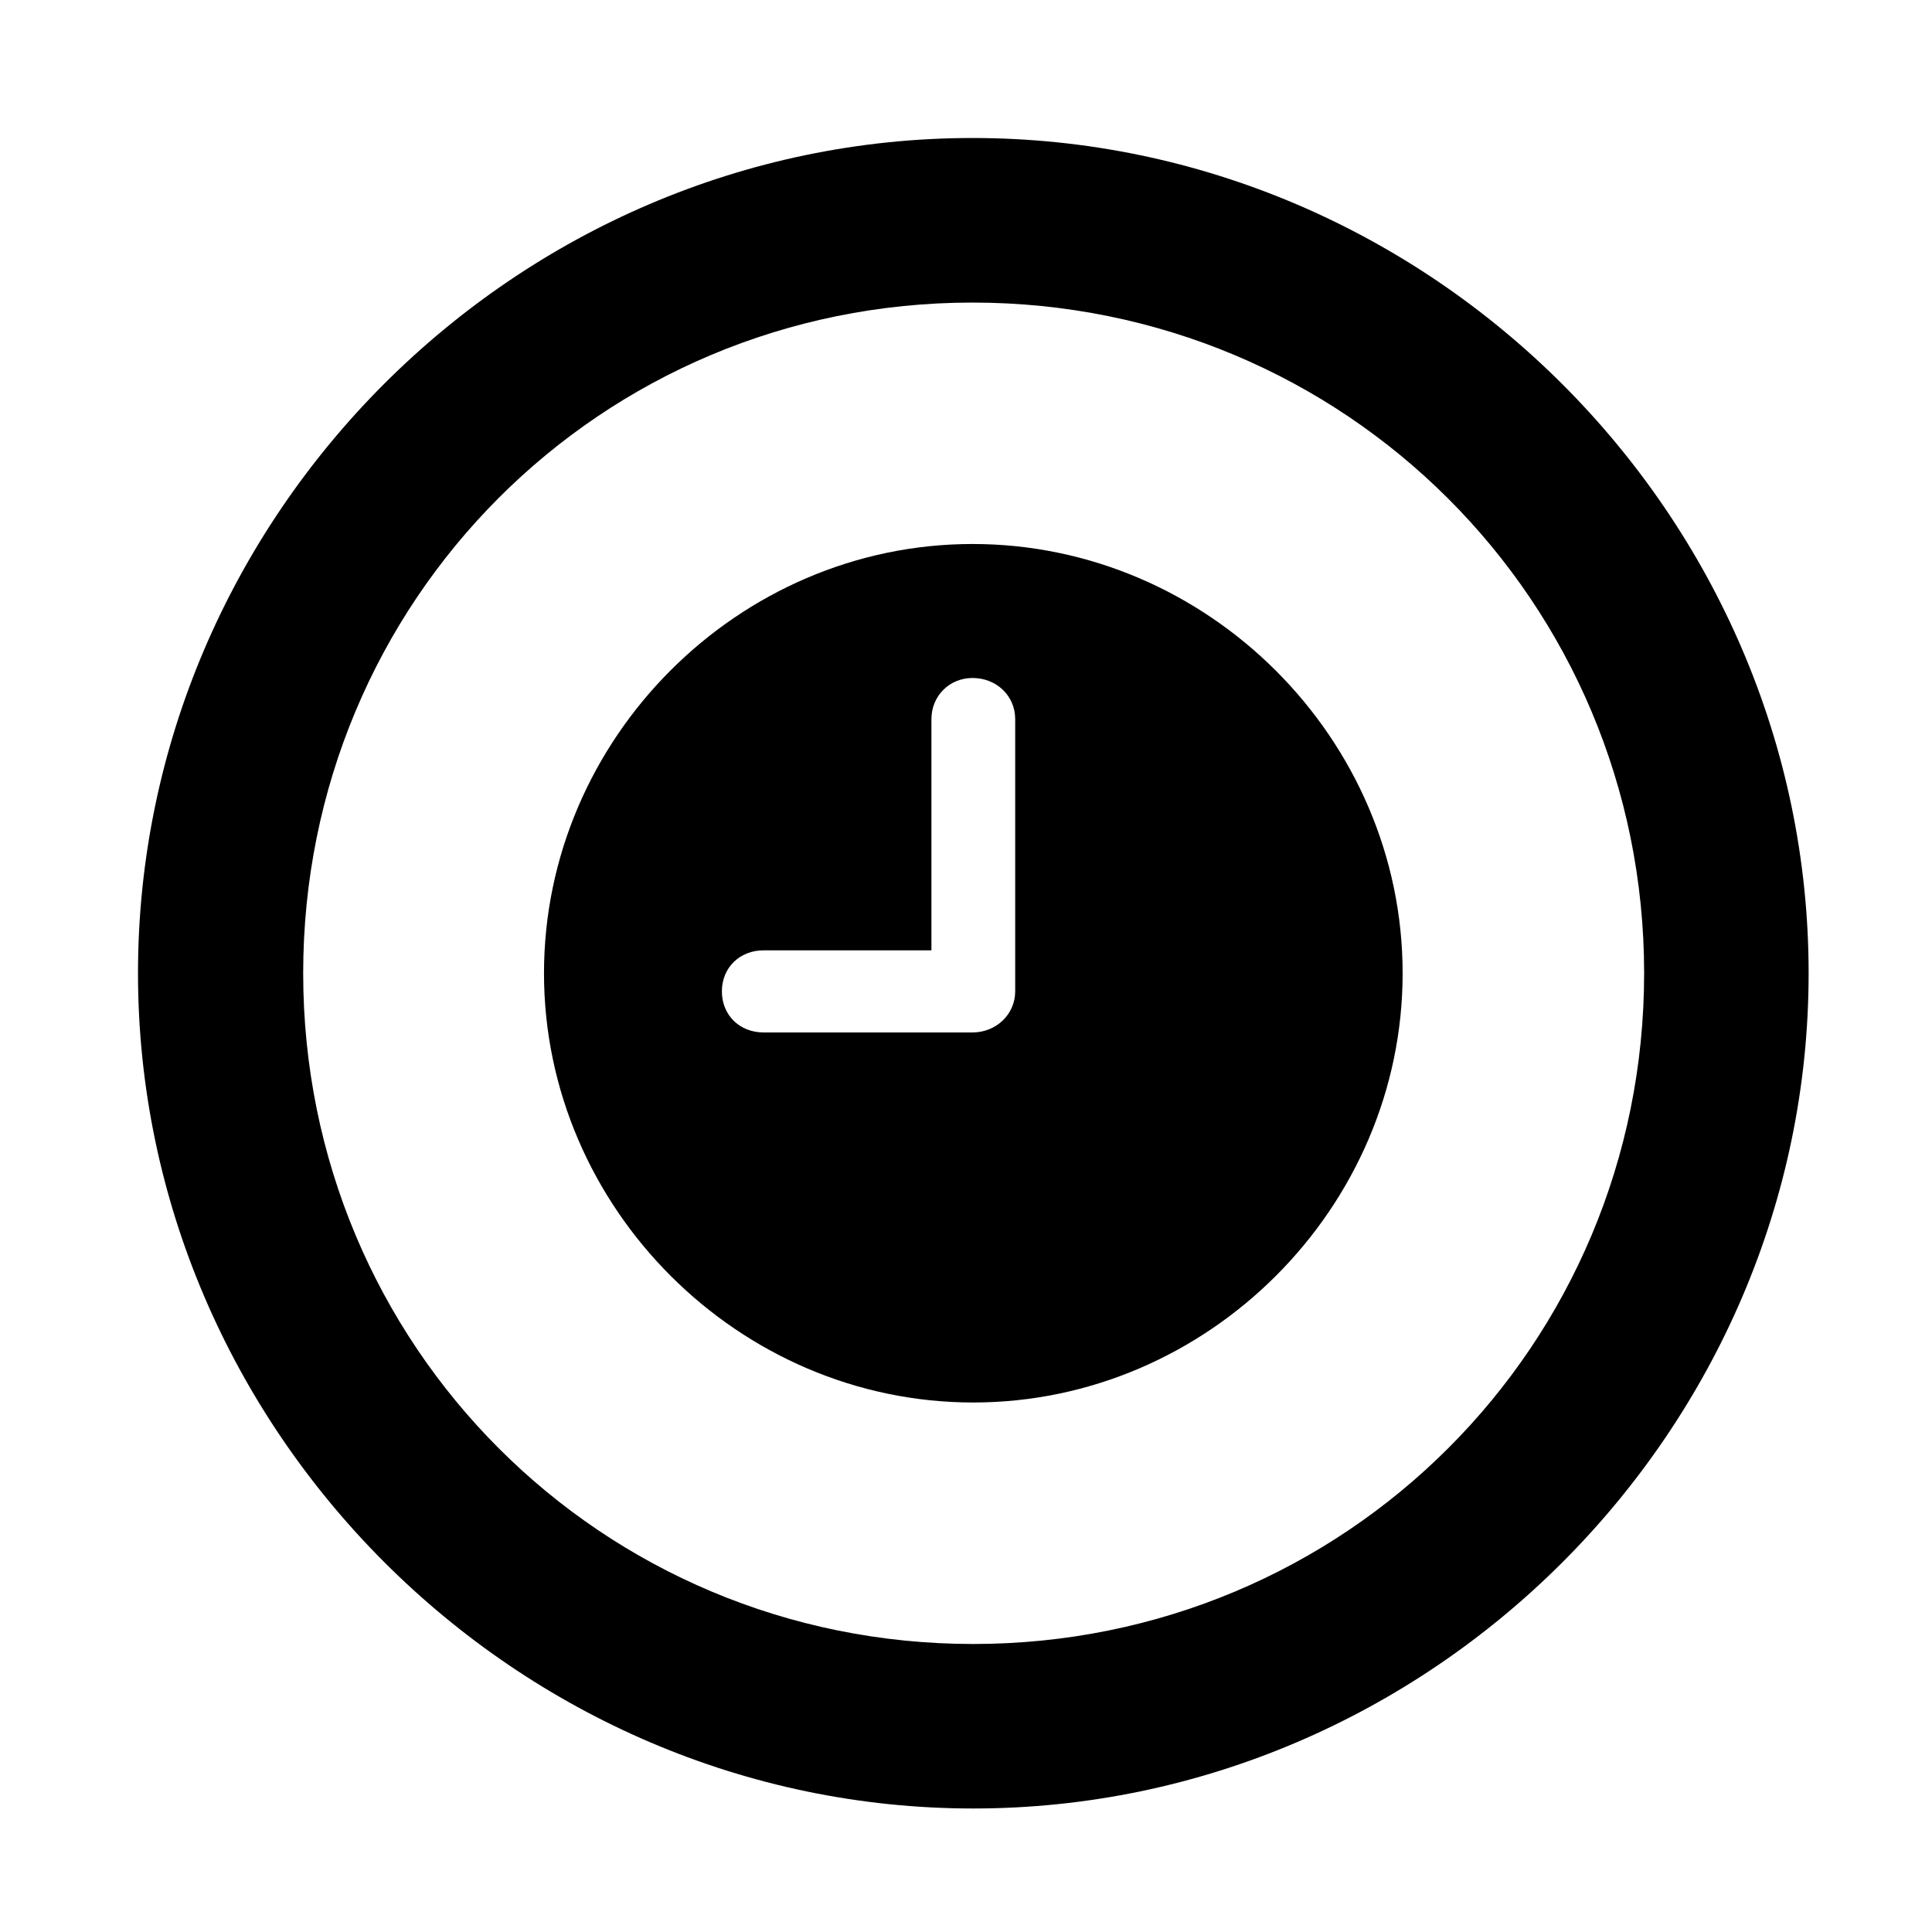 <svg width="28" height="28" viewBox="0 0 28 28" fill="none" xmlns="http://www.w3.org/2000/svg">
<path d="M14.105 26.21C20.737 26.21 26.212 20.727 26.212 14.105C26.212 7.473 20.727 2 14.095 2C7.475 2 2 7.473 2 14.105C2 20.727 7.485 26.21 14.105 26.21ZM14.105 23.826C8.711 23.826 4.394 19.499 4.394 14.105C4.394 8.711 8.701 4.385 14.095 4.385C19.489 4.385 23.828 8.711 23.828 14.105C23.828 19.499 19.499 23.826 14.105 23.826Z" fill="black"/>
<path d="M11.066 14.963C10.721 14.963 10.462 14.714 10.462 14.367C10.462 14.024 10.721 13.773 11.066 13.773H13.499V10.422C13.499 10.085 13.76 9.826 14.095 9.826C14.443 9.826 14.713 10.085 14.713 10.422V14.367C14.713 14.704 14.433 14.963 14.095 14.963H11.066ZM14.105 20.326C17.505 20.326 20.328 17.505 20.328 14.105C20.328 10.705 17.505 7.884 14.095 7.884C10.696 7.884 7.884 10.705 7.884 14.105C7.884 17.505 10.705 20.326 14.105 20.326Z" fill="black"/>
</svg>
